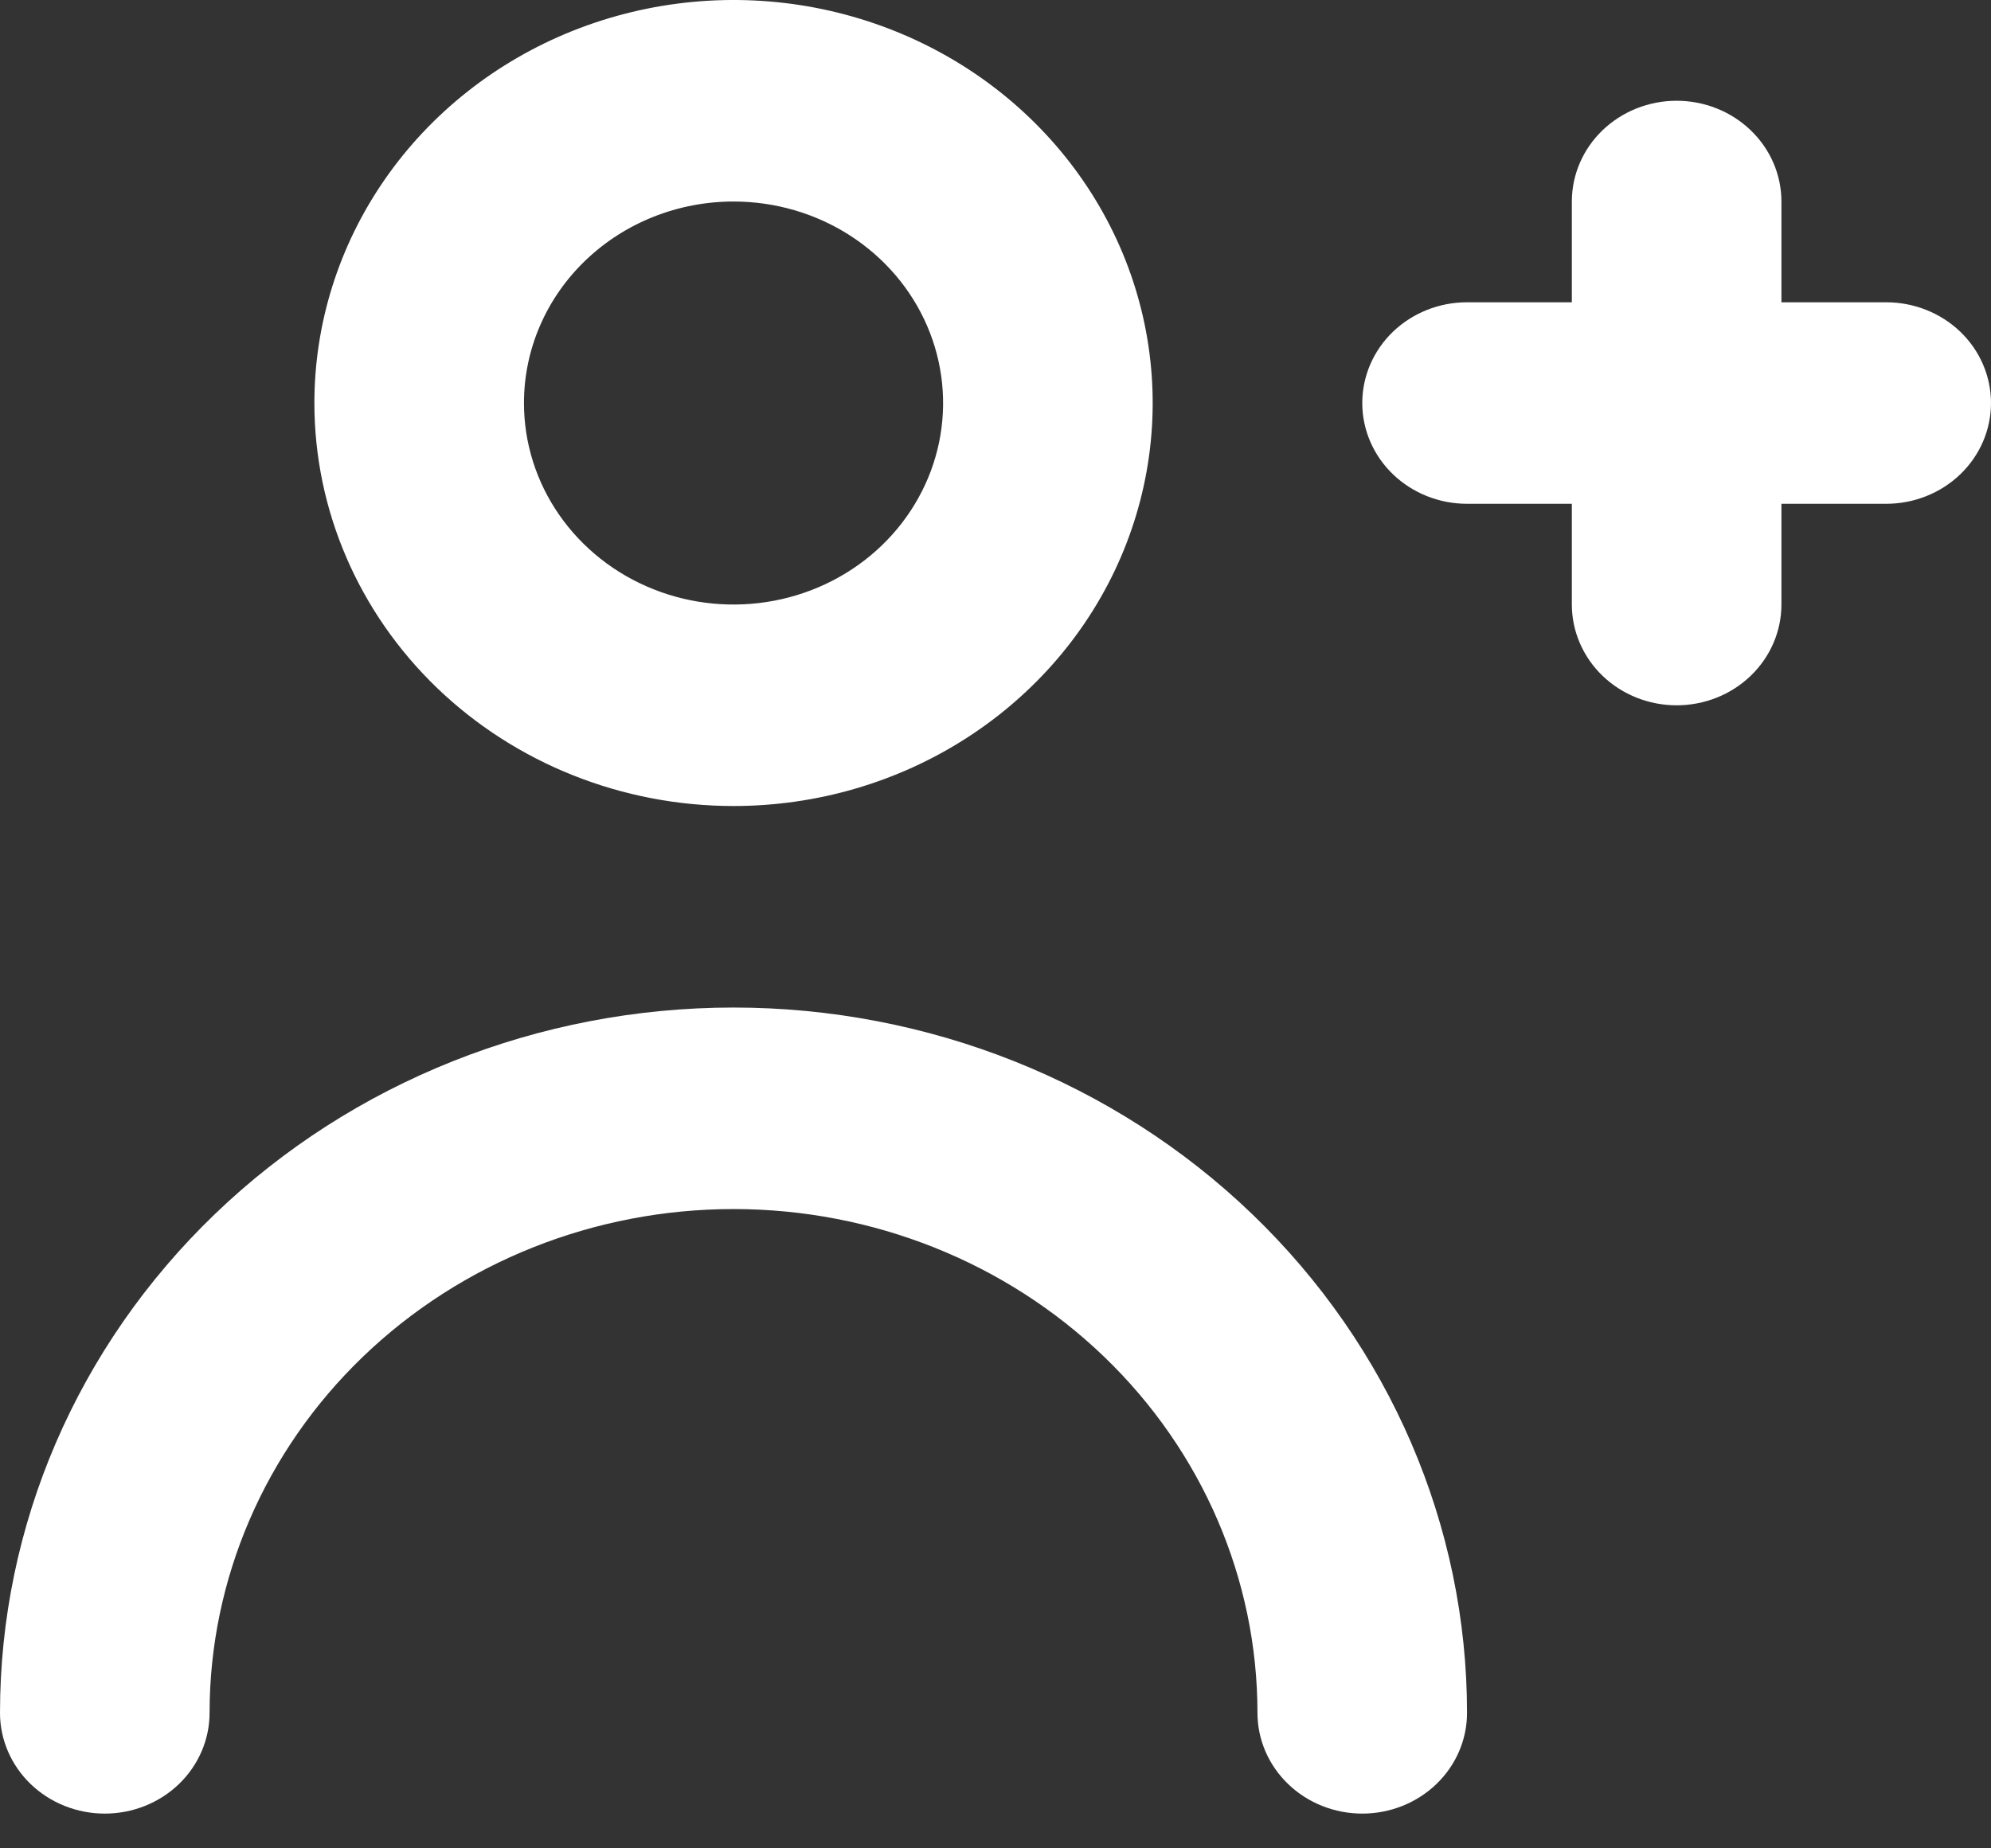 <svg width="42" height="39" viewBox="0 0 42 39" fill="none" xmlns="http://www.w3.org/2000/svg">
<rect x="0" y="0" width="42" height="39" fill="#333333" stroke="none"/>
<path d="M39.789 6.378H37.579V4.252C37.579 3.688 37.346 3.147 36.931 2.749C36.517 2.35 35.955 2.126 35.368 2.126C34.782 2.126 34.22 2.35 33.805 2.749C33.391 3.147 33.158 3.688 33.158 4.252V6.378H30.947C30.361 6.378 29.799 6.602 29.384 7C28.97 7.399 28.737 7.94 28.737 8.504C28.737 9.068 28.97 9.608 29.384 10.007C29.799 10.406 30.361 10.63 30.947 10.63H33.158V12.756C33.158 13.319 33.391 13.86 33.805 14.259C34.22 14.658 34.782 14.882 35.368 14.882C35.955 14.882 36.517 14.658 36.931 14.259C37.346 13.86 37.579 13.319 37.579 12.756V10.63H39.789C40.376 10.63 40.938 10.406 41.353 10.007C41.767 9.608 42 9.068 42 8.504C42 7.94 41.767 7.399 41.353 7C40.938 6.602 40.376 6.378 39.789 6.378ZM15.474 17.007C17.223 17.007 18.932 16.509 20.386 15.574C21.84 14.64 22.974 13.312 23.643 11.758C24.312 10.204 24.487 8.494 24.146 6.845C23.805 5.195 22.963 3.68 21.726 2.491C20.489 1.301 18.914 0.492 17.199 0.163C15.483 -0.165 13.706 0.004 12.09 0.647C10.474 1.291 9.093 2.381 8.122 3.779C7.15 5.178 6.632 6.822 6.632 8.504C6.632 10.759 7.563 12.922 9.221 14.517C10.88 16.111 13.129 17.007 15.474 17.007ZM15.474 4.252C16.348 4.252 17.203 4.501 17.93 4.968C18.657 5.436 19.224 6.1 19.558 6.877C19.893 7.654 19.98 8.508 19.81 9.333C19.639 10.158 19.218 10.916 18.6 11.51C17.982 12.105 17.194 12.51 16.336 12.674C15.479 12.838 14.59 12.754 13.782 12.432C12.974 12.11 12.284 11.565 11.798 10.866C11.312 10.167 11.053 9.345 11.053 8.504C11.053 7.376 11.518 6.295 12.348 5.497C13.177 4.7 14.301 4.252 15.474 4.252ZM15.474 21.259C11.37 21.259 7.434 22.827 4.532 25.618C1.63 28.409 0 32.194 0 36.141C0 36.705 0.233 37.245 0.647 37.644C1.062 38.043 1.624 38.267 2.211 38.267C2.797 38.267 3.359 38.043 3.774 37.644C4.188 37.245 4.421 36.705 4.421 36.141C4.421 33.322 5.586 30.618 7.658 28.625C9.731 26.631 12.542 25.511 15.474 25.511C18.405 25.511 21.216 26.631 23.289 28.625C25.362 30.618 26.526 33.322 26.526 36.141C26.526 36.705 26.759 37.245 27.174 37.644C27.588 38.043 28.151 38.267 28.737 38.267C29.323 38.267 29.885 38.043 30.3 37.644C30.715 37.245 30.947 36.705 30.947 36.141C30.947 32.194 29.317 28.409 26.415 25.618C23.513 22.827 19.578 21.259 15.474 21.259Z" fill="white"/>
</svg>
